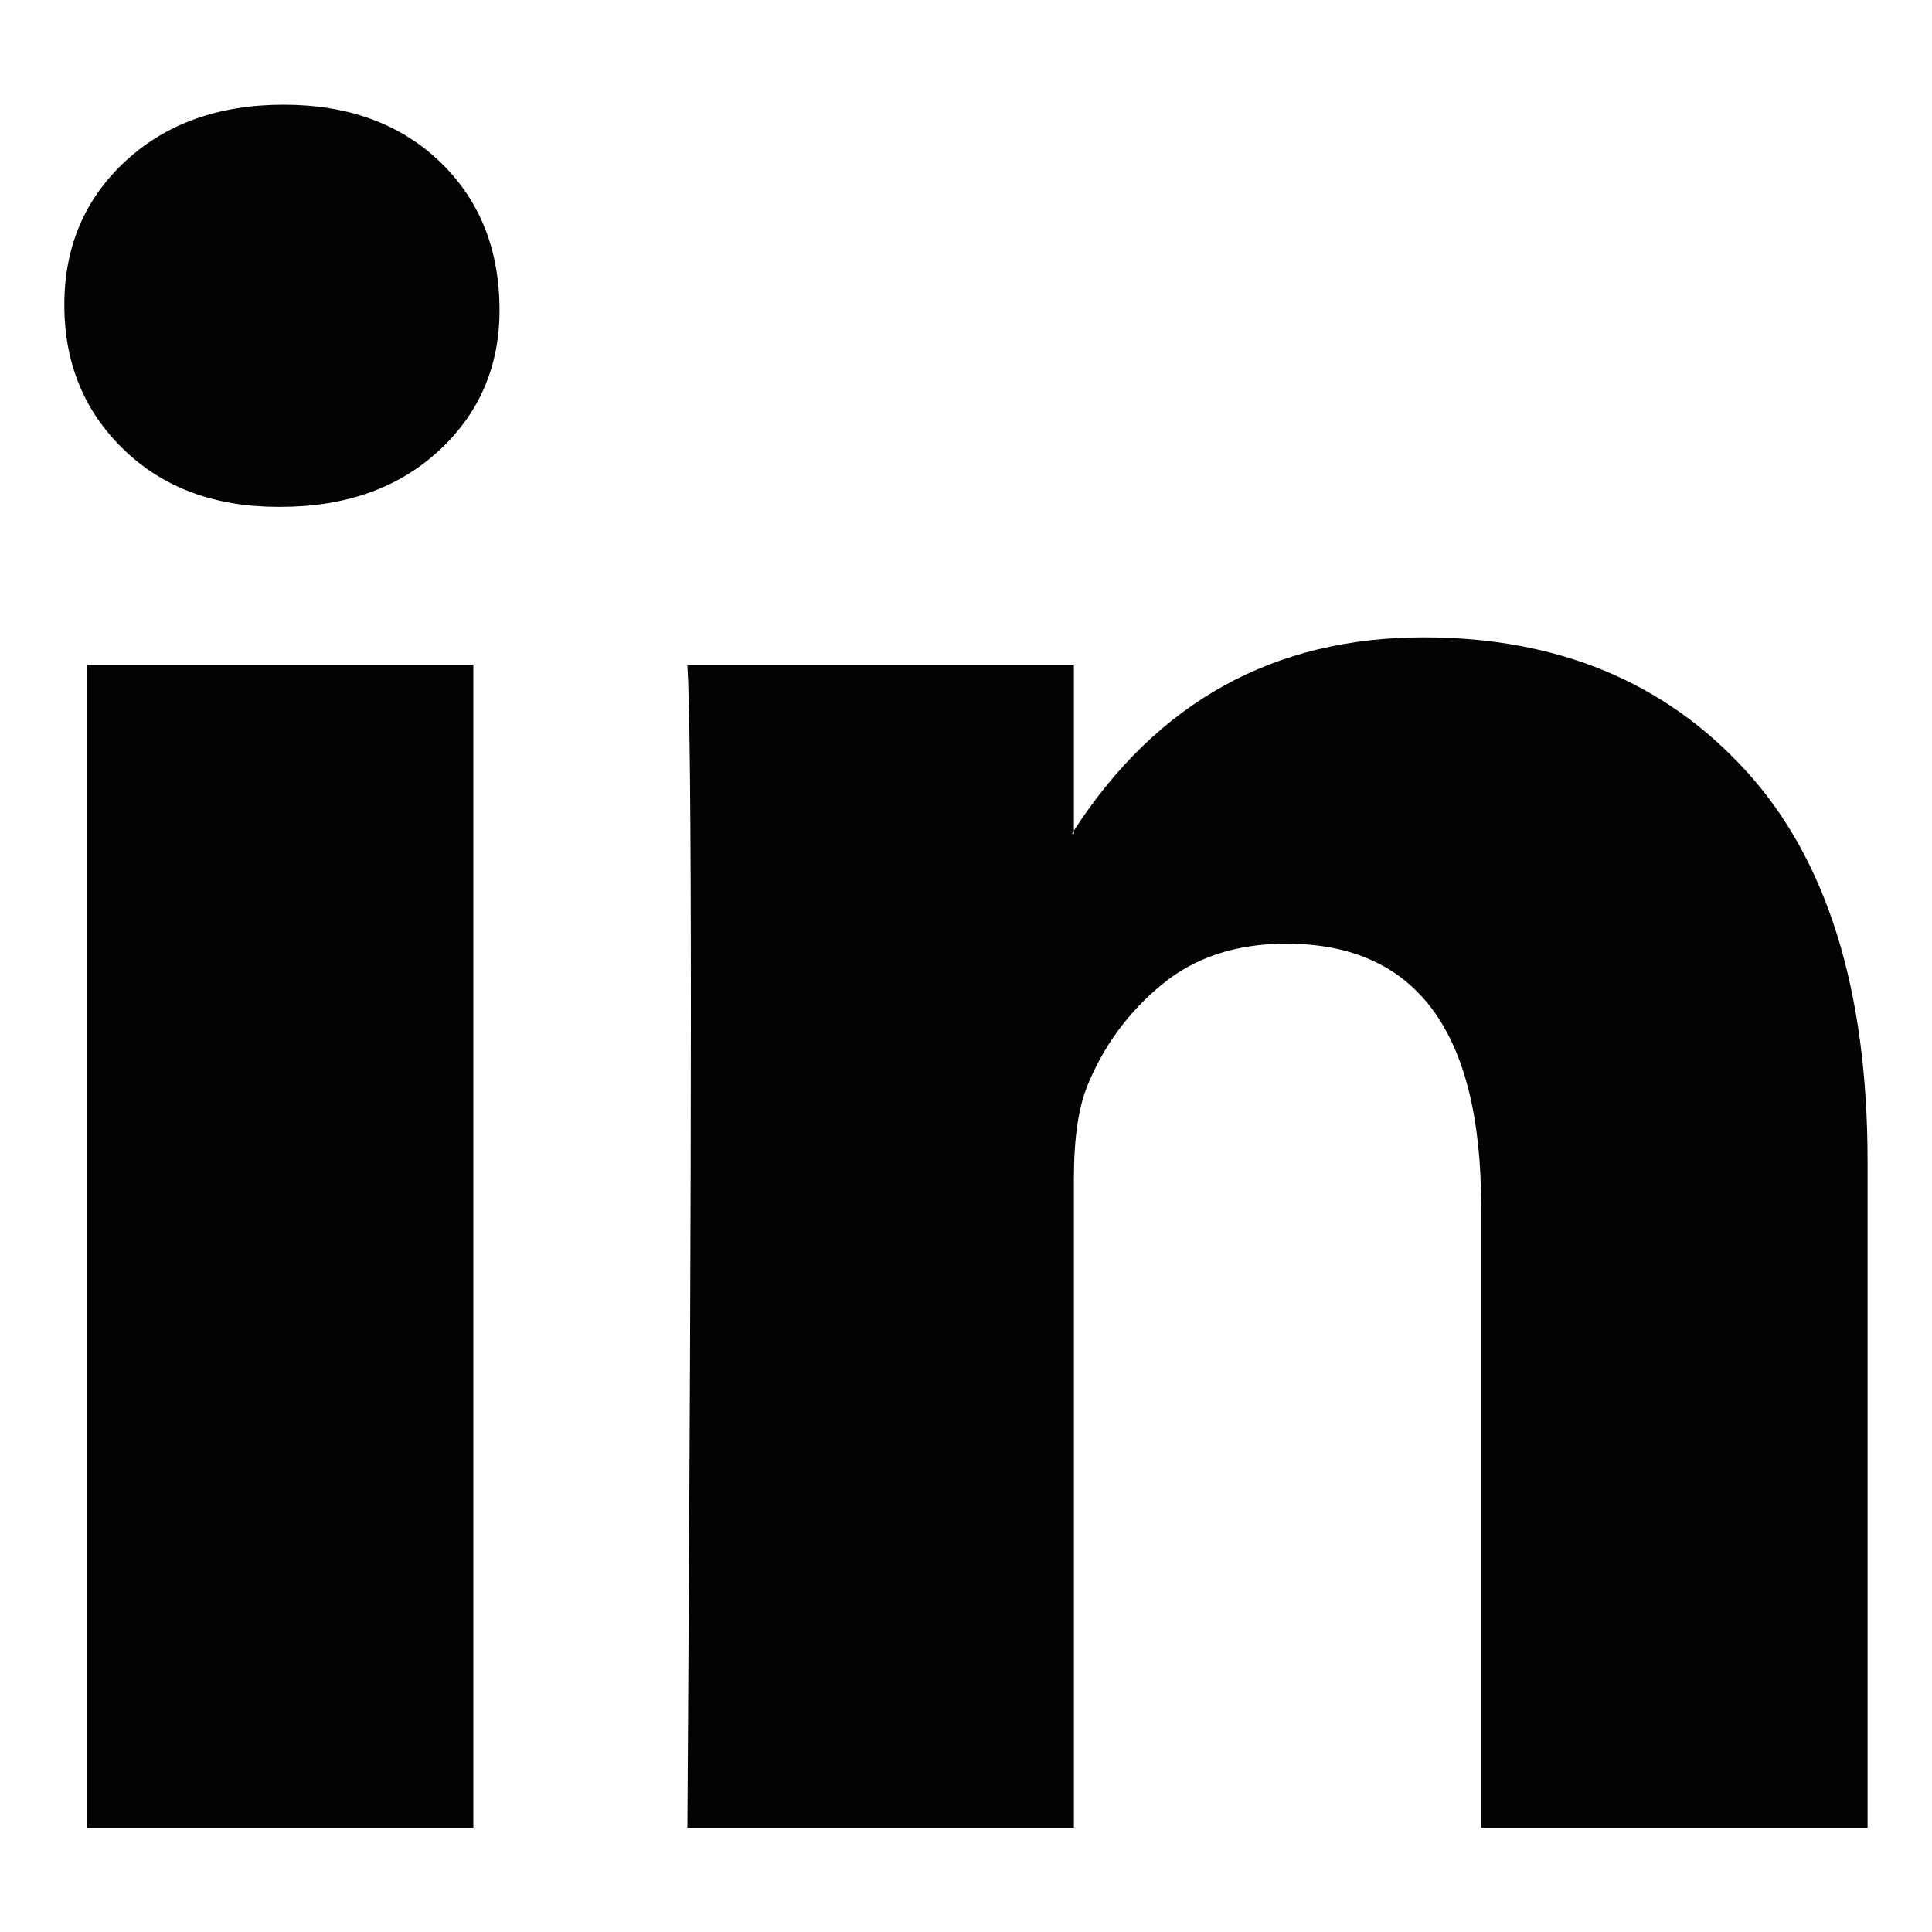 <svg width="20" height="20" viewBox="0 0 20 20" fill="none" xmlns="http://www.w3.org/2000/svg">
<g id="LinkedIn logo">
<g clip-path="url(#clip0_2311_2761)">
<path id="Vector" d="M0.666 3.157C0.666 2.556 0.876 2.06 1.297 1.67C1.717 1.28 2.264 1.084 2.936 1.084C3.597 1.084 4.131 1.277 4.54 1.661C4.96 2.057 5.171 2.574 5.171 3.211C5.171 3.787 4.966 4.268 4.558 4.652C4.137 5.048 3.585 5.247 2.9 5.247H2.882C2.222 5.247 1.687 5.048 1.279 4.652C0.87 4.256 0.666 3.757 0.666 3.157ZM0.9 18.922V6.886H4.9V18.922H0.9ZM7.116 18.922H11.117V12.202C11.117 11.781 11.165 11.457 11.261 11.229C11.429 10.82 11.684 10.475 12.026 10.193C12.369 9.91 12.798 9.769 13.315 9.769C14.66 9.769 15.333 10.676 15.333 12.49V18.922H19.333V12.021C19.333 10.244 18.912 8.895 18.071 7.976C17.231 7.057 16.119 6.598 14.738 6.598C13.188 6.598 11.981 7.265 11.117 8.598V8.634H11.098L11.117 8.598V6.886H7.116C7.14 7.271 7.152 8.466 7.152 10.472C7.152 12.478 7.14 15.295 7.116 18.922Z" fill="#030304"/>
</g>
</g>
<defs>
<clipPath id="clip0_2311_2761">
<rect x="0.666" y="0.667" width="18.667" height="18.667" fill="white"/>
</clipPath>
</defs>
</svg>
